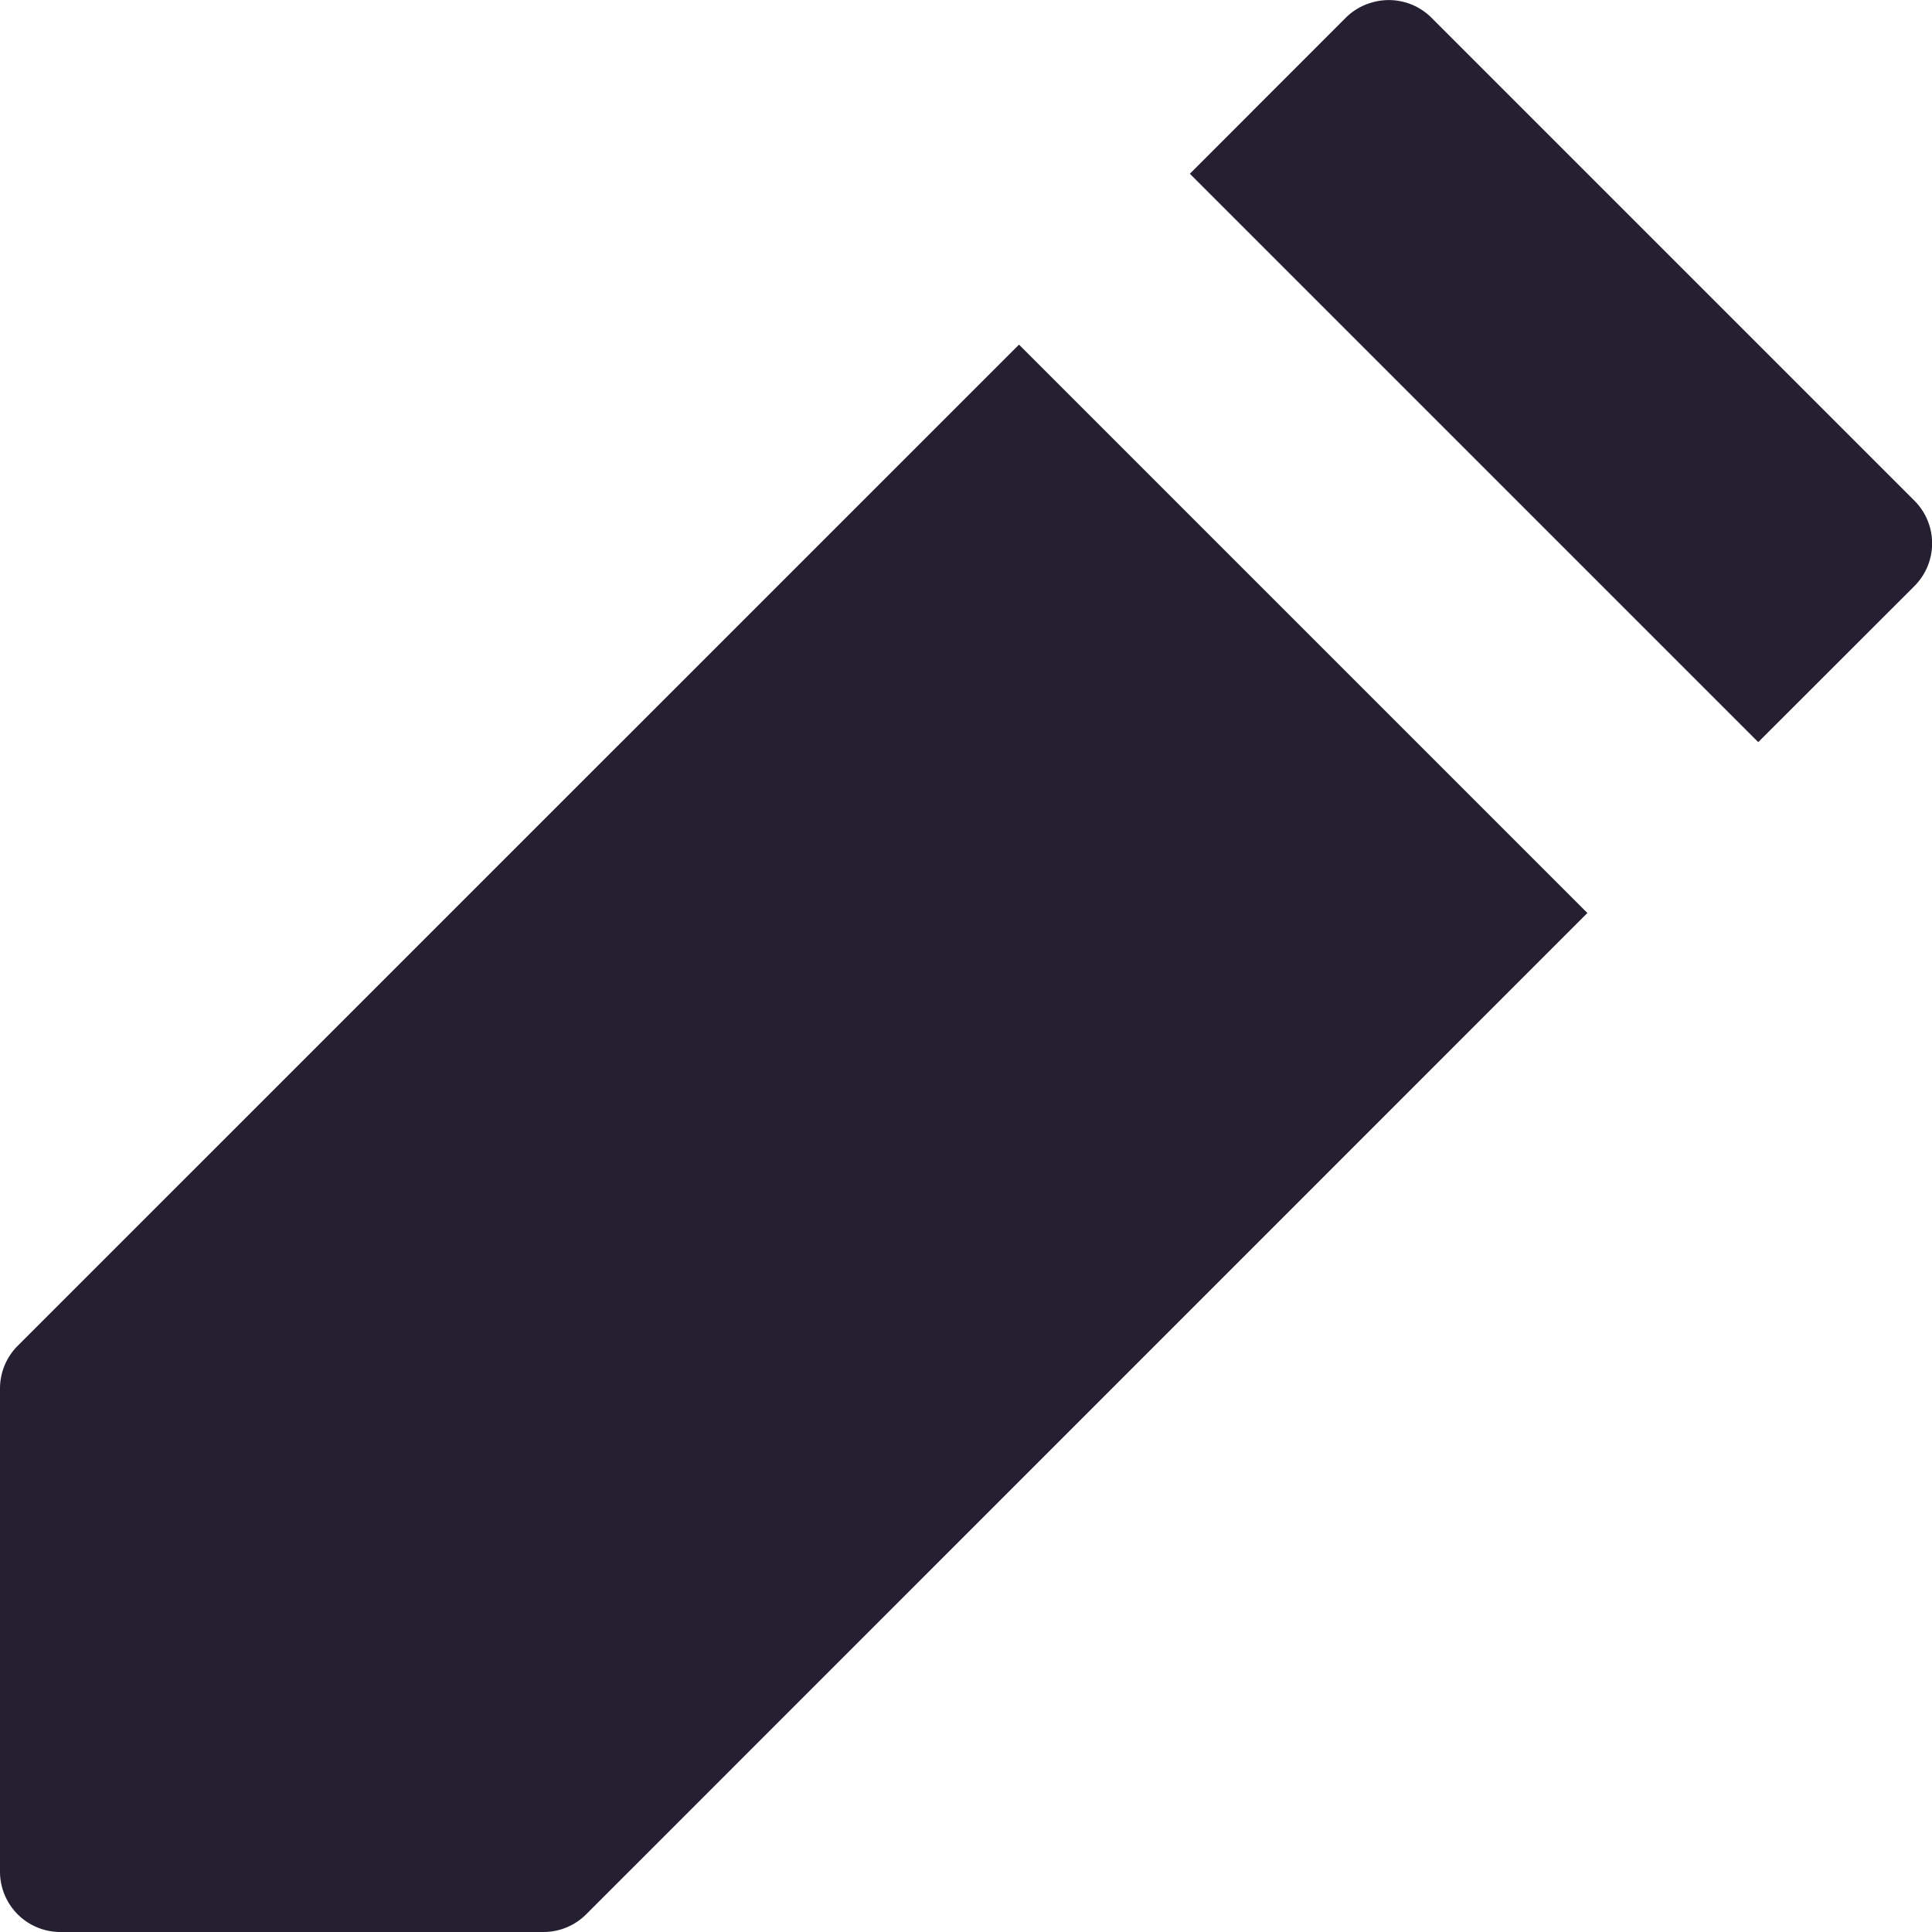<?xml version="1.0" encoding="UTF-8" standalone="no"?>
<svg
   height="16px"
   viewBox="0 0 16 16"
   width="16px"
   version="1.1"
   id="svg4"
   xmlns="http://www.w3.org/2000/svg"
   xmlns:svg="http://www.w3.org/2000/svg">
  <defs
     id="defs8" />
  <path
     id="path1840"
     style="color:#000000;fill:#241f31;stroke-width:1px;stroke-linecap:round;stroke-linejoin:round;-inkscape-stroke:none"
     d="M 11.371 0.018 A 0.5 0.5 0 0 0 11.146 0.146 L 9.854 1.439 L 14.561 6.146 L 15.854 4.854 A 0.5 0.5 0 0 0 15.854 4.146 L 11.854 0.146 A 0.5 0.5 0 0 0 11.371 0.018 z M 8.439 2.854 L 0.146 11.146 A 0.5 0.5 0 0 0 0 11.5 L 0 15.5 A 0.5 0.5 0 0 0 0.5 16 L 4.5 16 A 0.5 0.5 0 0 0 4.854 15.854 L 13.146 7.561 L 8.439 2.854 z " />
</svg>
